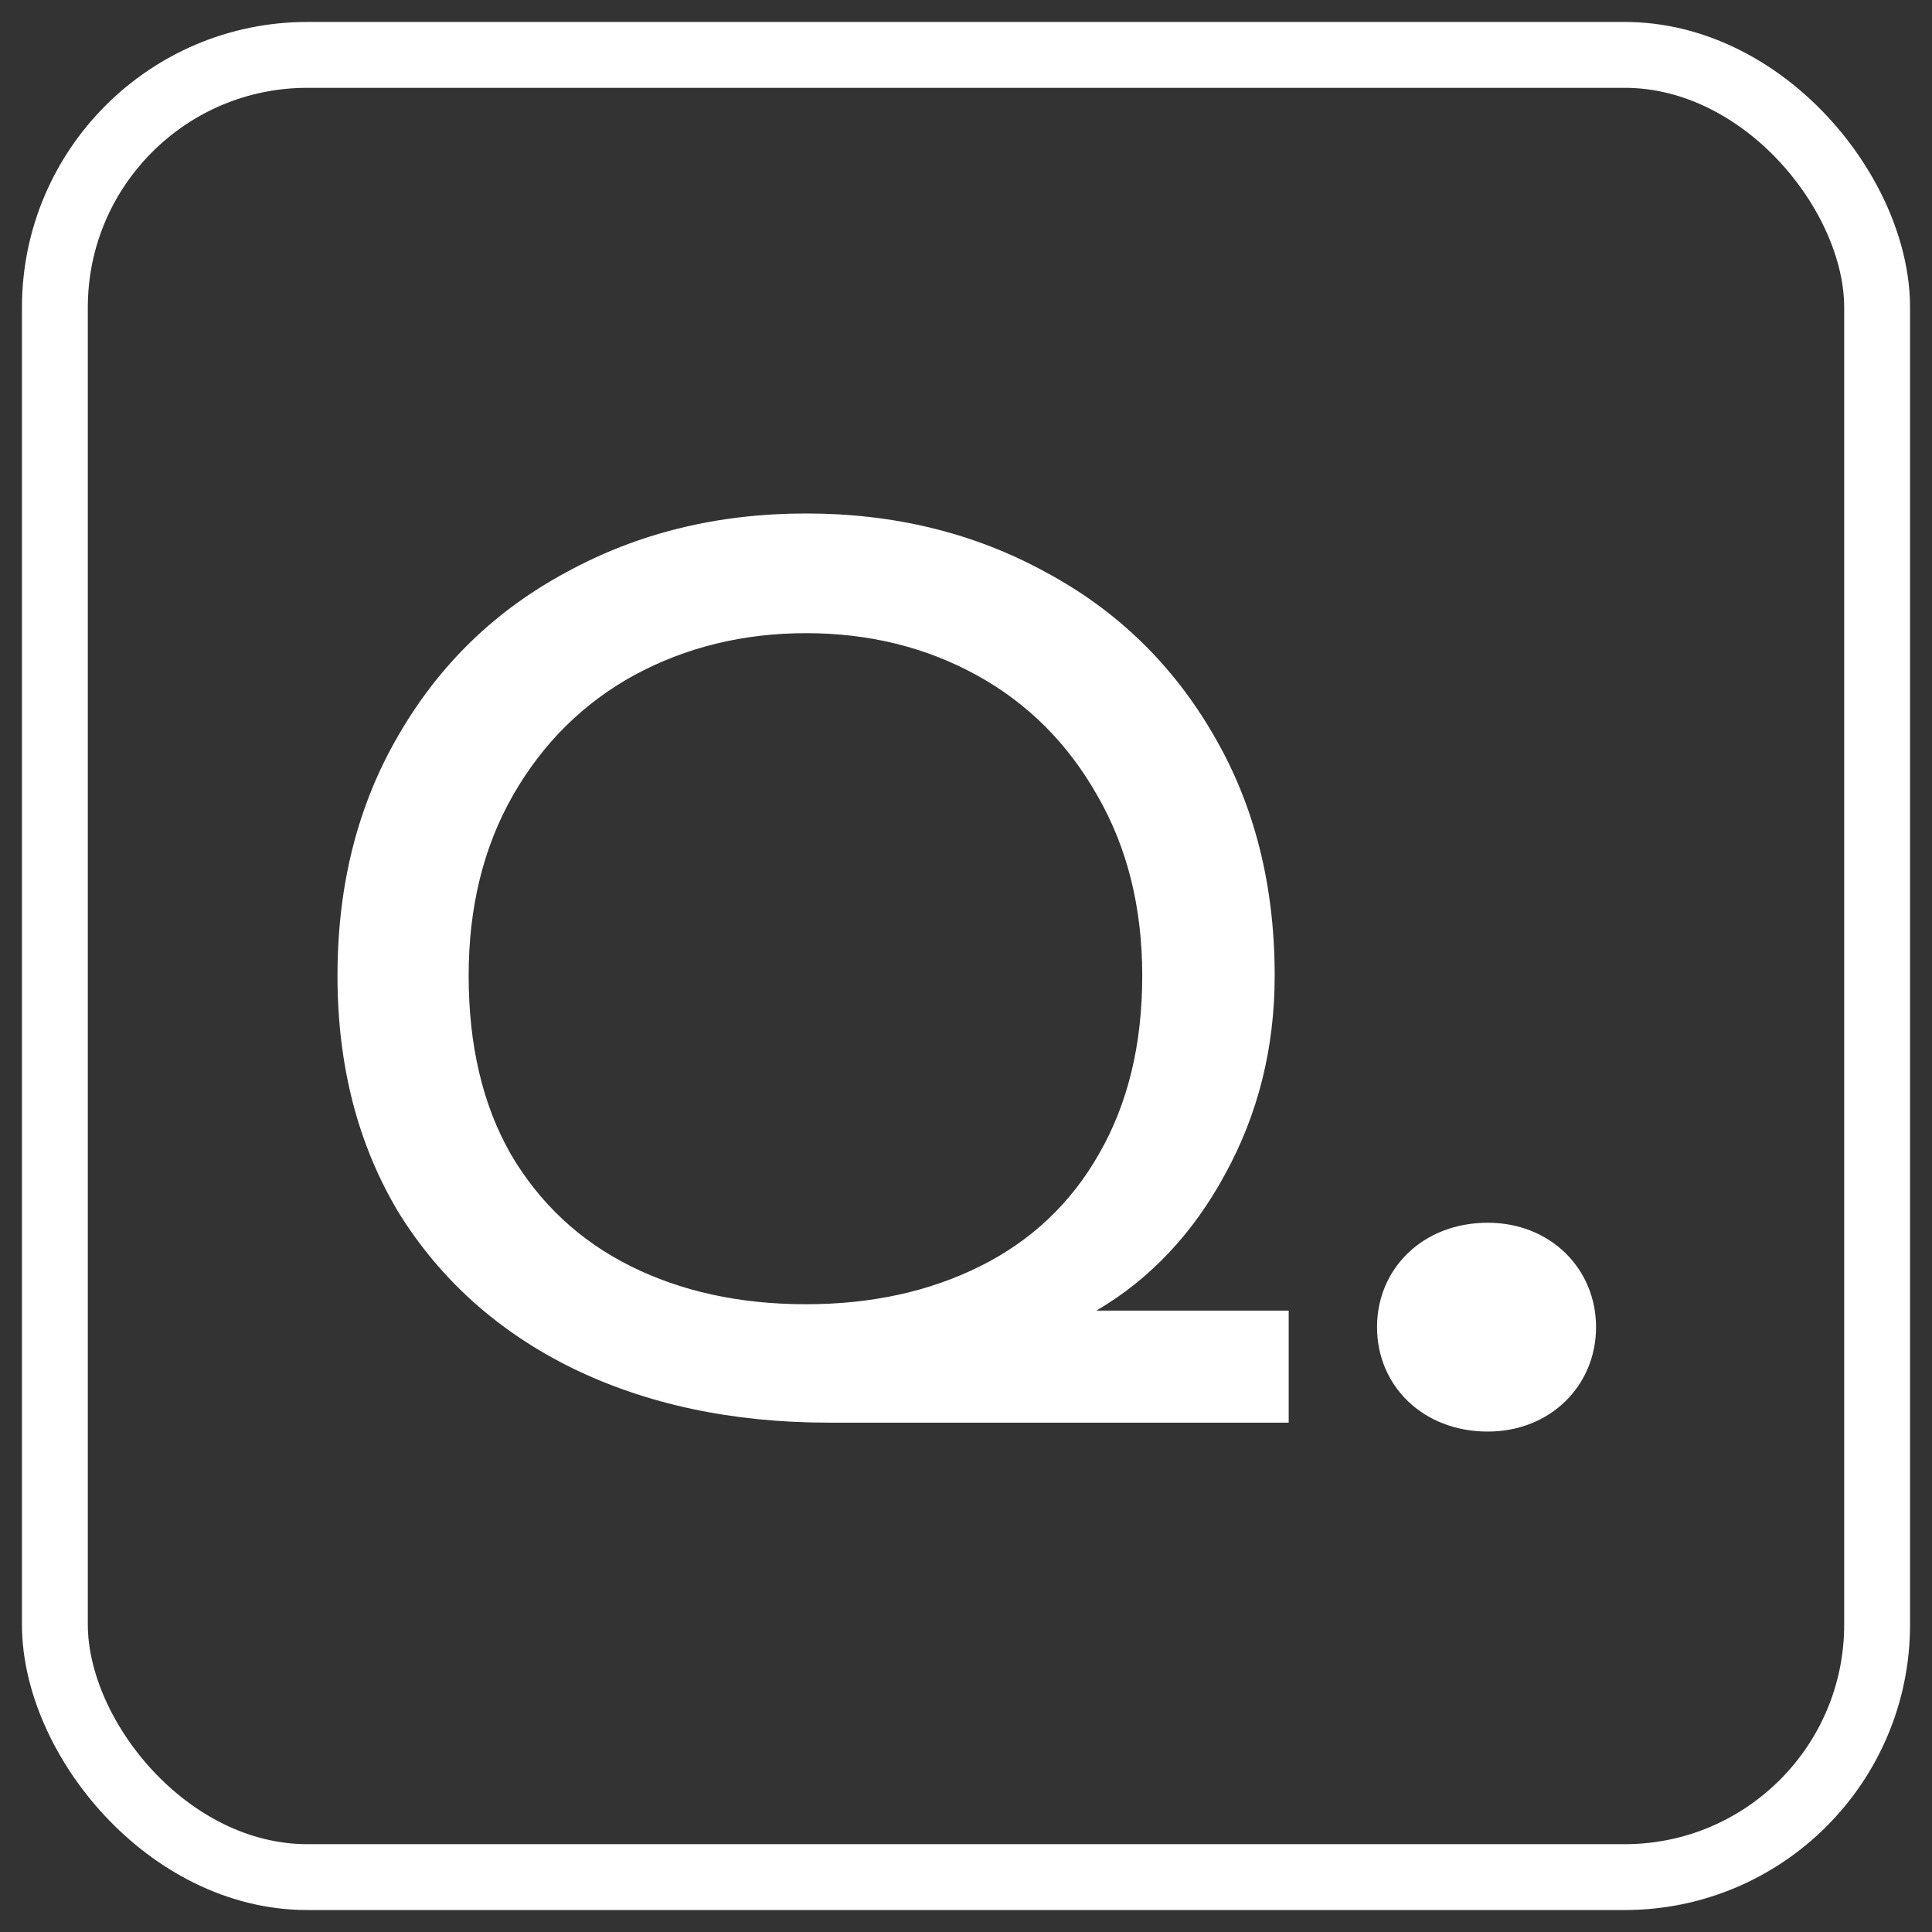 <svg width="44" height="44" viewBox="0 0 44 44" fill="none" xmlns="http://www.w3.org/2000/svg">
<rect x="0" y="0" width="44" height="44" fill="#333333" stroke="none"/>
<path d="M18.88 32.4C16.676 32.4 14.724 31.984 13.022 31.153C11.34 30.322 10.026 29.142 9.078 27.615C8.15 26.068 7.686 24.27 7.686 22.221C7.686 20.152 8.15 18.325 9.078 16.74C10.006 15.135 11.282 13.898 12.906 13.028C14.53 12.139 16.348 11.694 18.358 11.694C20.369 11.694 22.186 12.139 23.81 13.028C25.434 13.898 26.71 15.135 27.638 16.74C28.566 18.325 29.03 20.152 29.03 22.221C29.03 23.864 28.653 25.372 27.899 26.745C27.165 28.098 26.188 29.133 24.97 29.848H29.349V32.4H18.88ZM18.358 29.703C19.847 29.703 21.171 29.413 22.331 28.833C23.491 28.253 24.39 27.402 25.028 26.281C25.686 25.14 26.014 23.787 26.014 22.221C26.014 20.674 25.676 19.311 24.999 18.132C24.323 16.933 23.404 16.015 22.244 15.377C21.084 14.739 19.789 14.42 18.358 14.42C16.928 14.42 15.623 14.739 14.443 15.377C13.283 16.015 12.365 16.924 11.688 18.103C11.012 19.282 10.673 20.655 10.673 22.221C10.673 23.806 10.992 25.16 11.63 26.281C12.288 27.402 13.196 28.253 14.356 28.833C15.516 29.413 16.85 29.703 18.358 29.703ZM36.349 30.225C36.349 28.891 35.305 27.847 33.884 27.847C32.405 27.847 31.361 28.891 31.361 30.225C31.361 31.559 32.405 32.603 33.884 32.603C35.305 32.603 36.349 31.559 36.349 30.225Z" fill="white"/>
<rect x="1.25" y="1.25" width="41.5" height="41.5" rx="5.75" stroke="white" stroke-width="1.5"/>
</svg>
